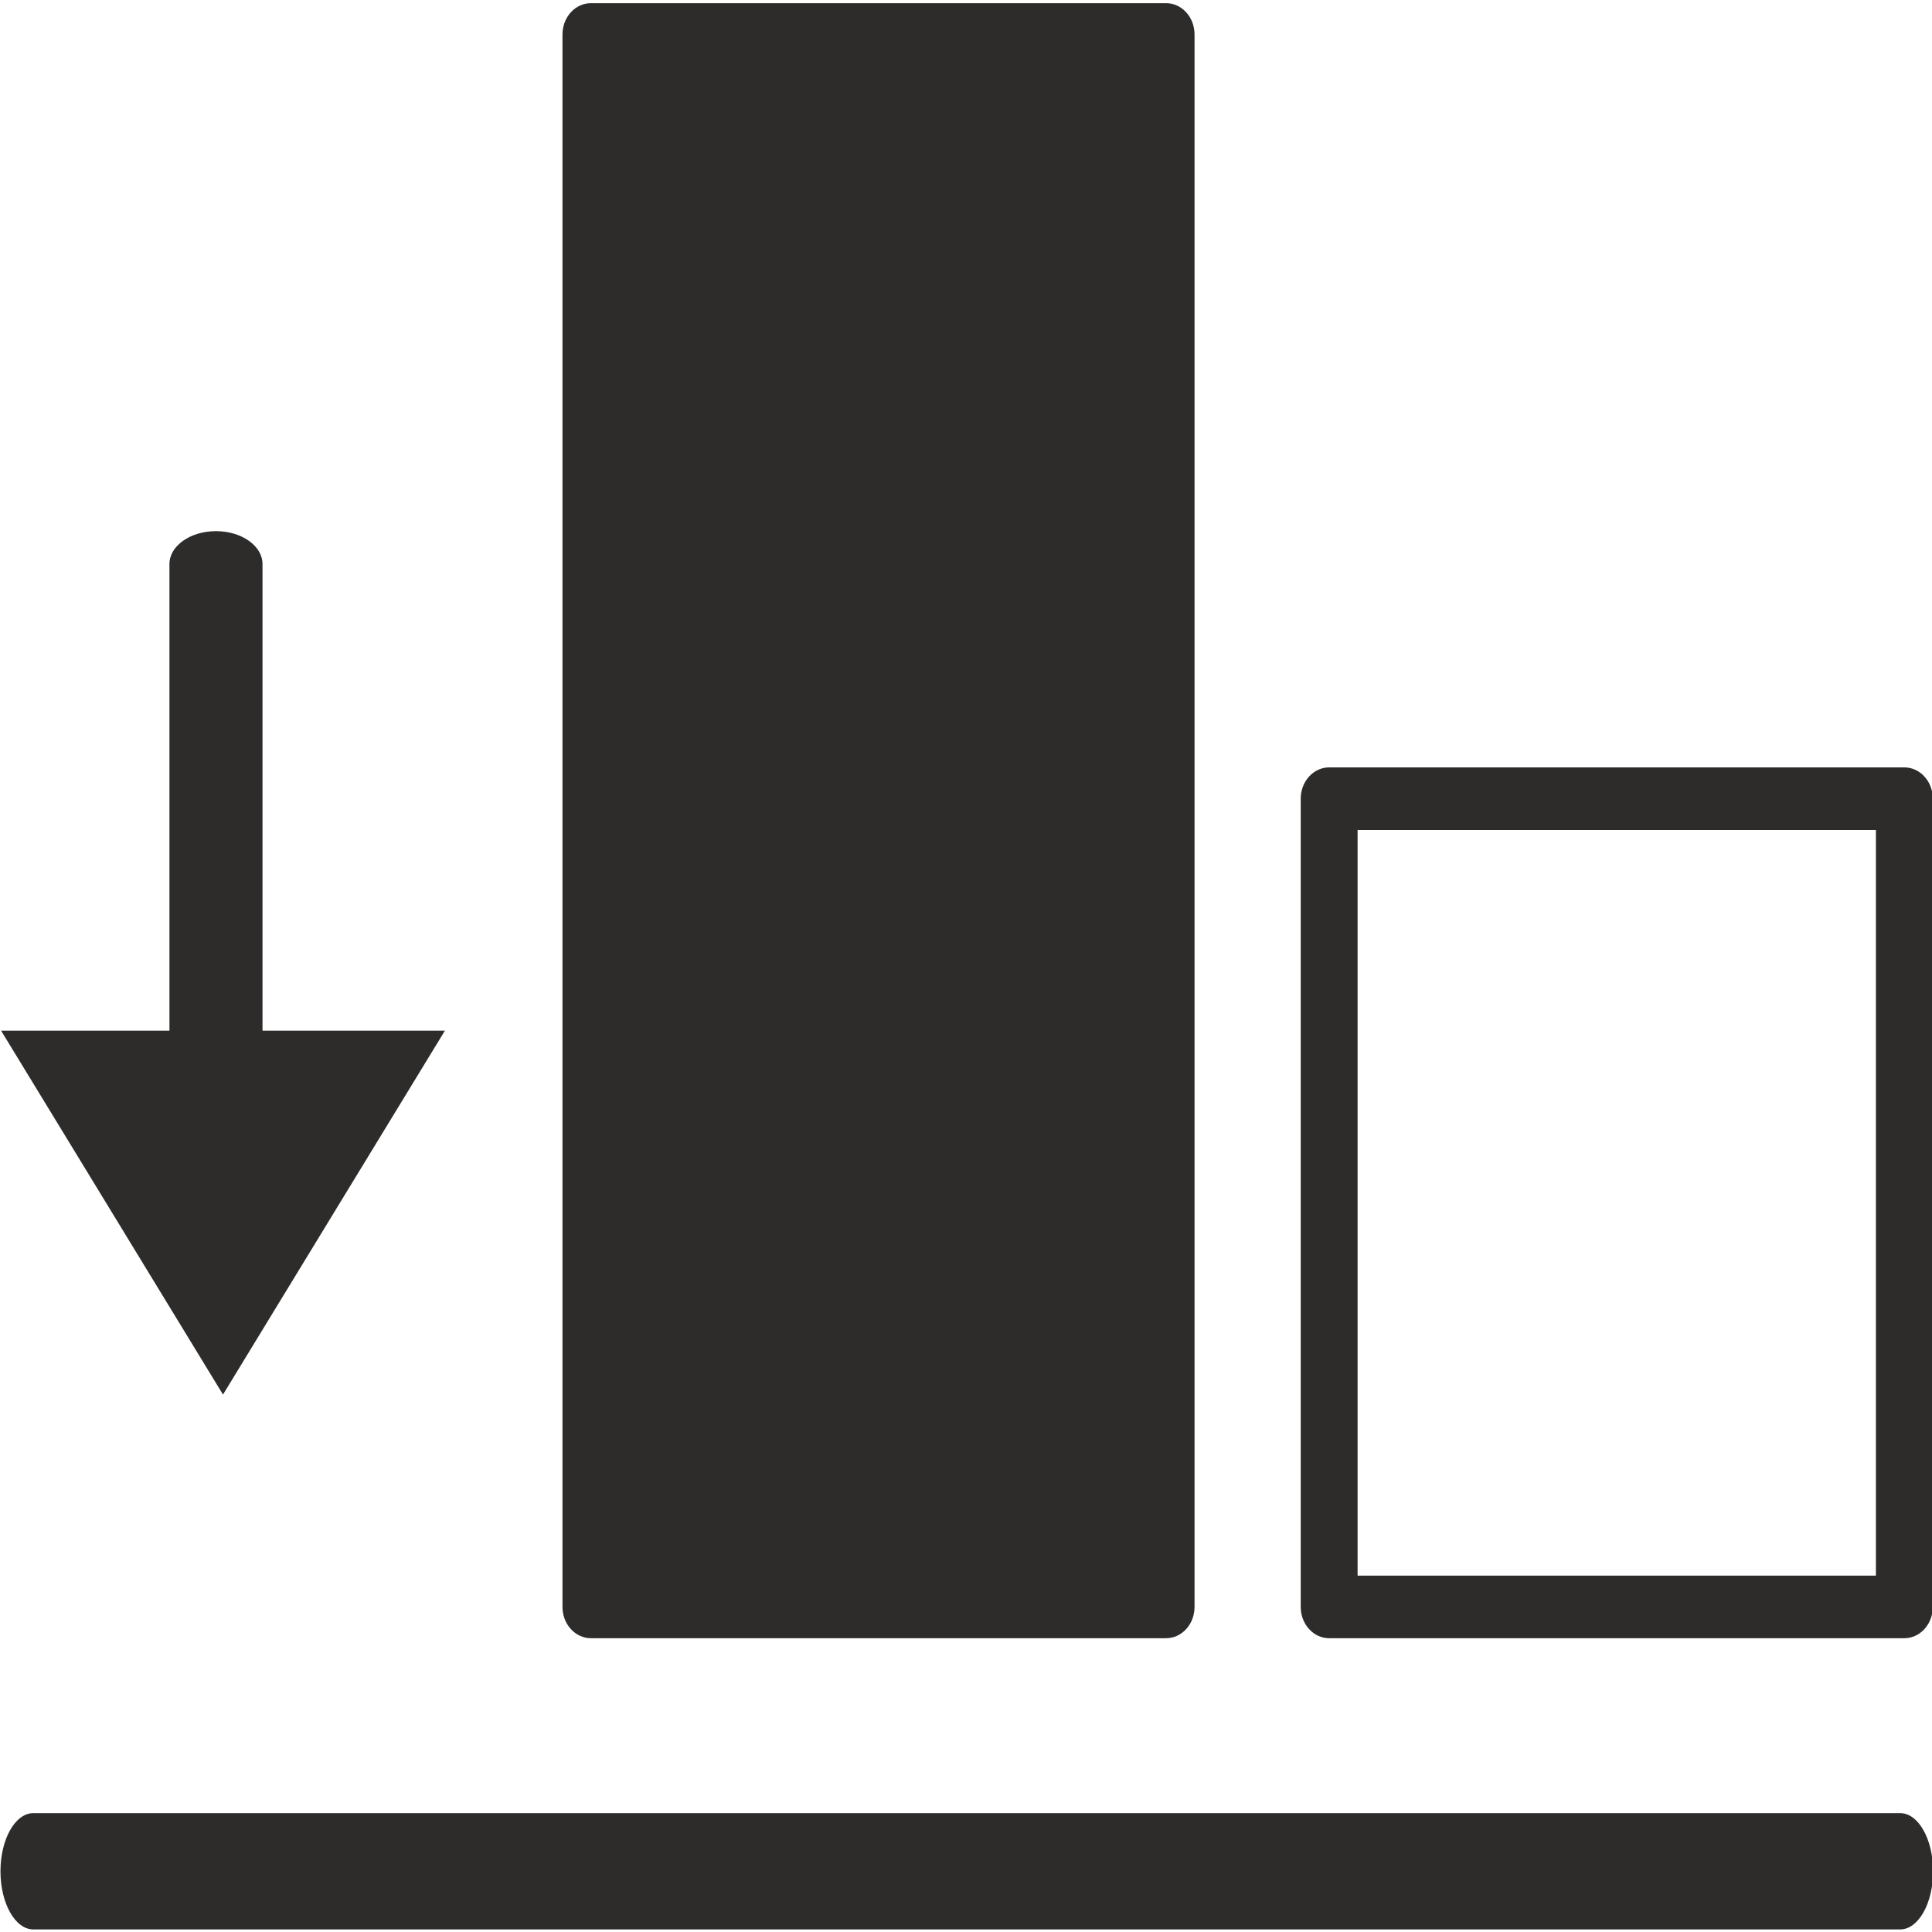<?xml version="1.0" encoding="utf-8"?>
<!-- Created by sK1 2.0rc4 (https://sk1project.net/) -->
<svg xmlns="http://www.w3.org/2000/svg" height="832.677pt" viewBox="0 0 832.677 832.677" width="832.677pt" version="1.1" xmlns:xlink="http://www.w3.org/1999/xlink" id="67cda94c-b452-11ea-be2e-a0f3c11e789f">

<g>
	<g>
		<path style="fill-rule:evenodd;fill:#2d2c2b;" d="M 14.376,831.567 C 6.548,831.567 0.203,820.347 0.203,806.507 0.203,792.667 6.548,781.447 14.376,781.447 L 818.967,781.447 C 826.795,781.447 833.141,792.667 833.141,806.507 833.141,820.347 826.795,831.567 818.967,831.567 L 14.376,831.567 Z" />
		<path style="fill-rule:evenodd;fill:#2d2c2b;" d="M 585.112,679.082 L 808.502,679.082 808.502,357.715 585.112,357.715 585.112,679.082 Z M 572.856,706.057 C 569.721,706.057 566.583,704.74 564.189,702.106 561.796,699.472 560.599,696.019 560.6,692.569 L 560.6,344.228 C 560.599,340.778 561.796,337.325 564.189,334.691 566.583,332.056 569.721,330.74 572.856,330.74 L 820.758,330.74 C 823.893,330.74 827.03,332.056 829.424,334.691 831.818,337.325 833.015,340.778 833.014,344.228 L 833.014,692.569 C 833.015,696.019 831.818,699.472 829.424,702.106 827.03,704.74 823.893,706.057 820.758,706.057 L 572.856,706.057 Z" />
		<path style="fill-rule:evenodd;fill:#2d2c2b;" d="M 490.327,28.341 L 490.327,28.341 Z M 254.681,706.055 C 251.546,706.056 248.408,704.739 246.014,702.105 243.621,699.471 242.424,696.018 242.425,692.568 L 242.425,14.854 C 242.424,11.403 243.621,7.951 246.014,5.316 248.408,2.682 251.546,1.365 254.681,1.366 L 502.583,1.366 C 505.718,1.365 508.856,2.682 511.249,5.316 513.643,7.951 514.84,11.403 514.839,14.854 L 514.839,692.568 C 514.84,696.018 513.643,699.471 511.249,702.105 508.856,704.739 505.718,706.056 502.583,706.055 L 254.681,706.055 Z" />
		<g>
			<path style="fill-rule:evenodd;fill:#2d2c2b;" d="M 96.11,601.051 L 48.287,522.63 0.464,444.209 96.11,444.209 191.756,444.209 143.933,522.63 96.11,601.051 Z" />
			<path style="fill-rule:evenodd;fill:#2d2c2b;" d="M 113.137,511.457 C 113.137,519.289 104.158,525.638 93.082,525.638 82.006,525.638 73.028,519.289 73.028,511.457 L 73.028,243.102 C 73.028,235.27 82.006,228.92 93.082,228.92 104.158,228.92 113.137,235.27 113.137,243.102 L 113.137,511.457 Z" />
		</g>
	</g>
</g>
</svg>